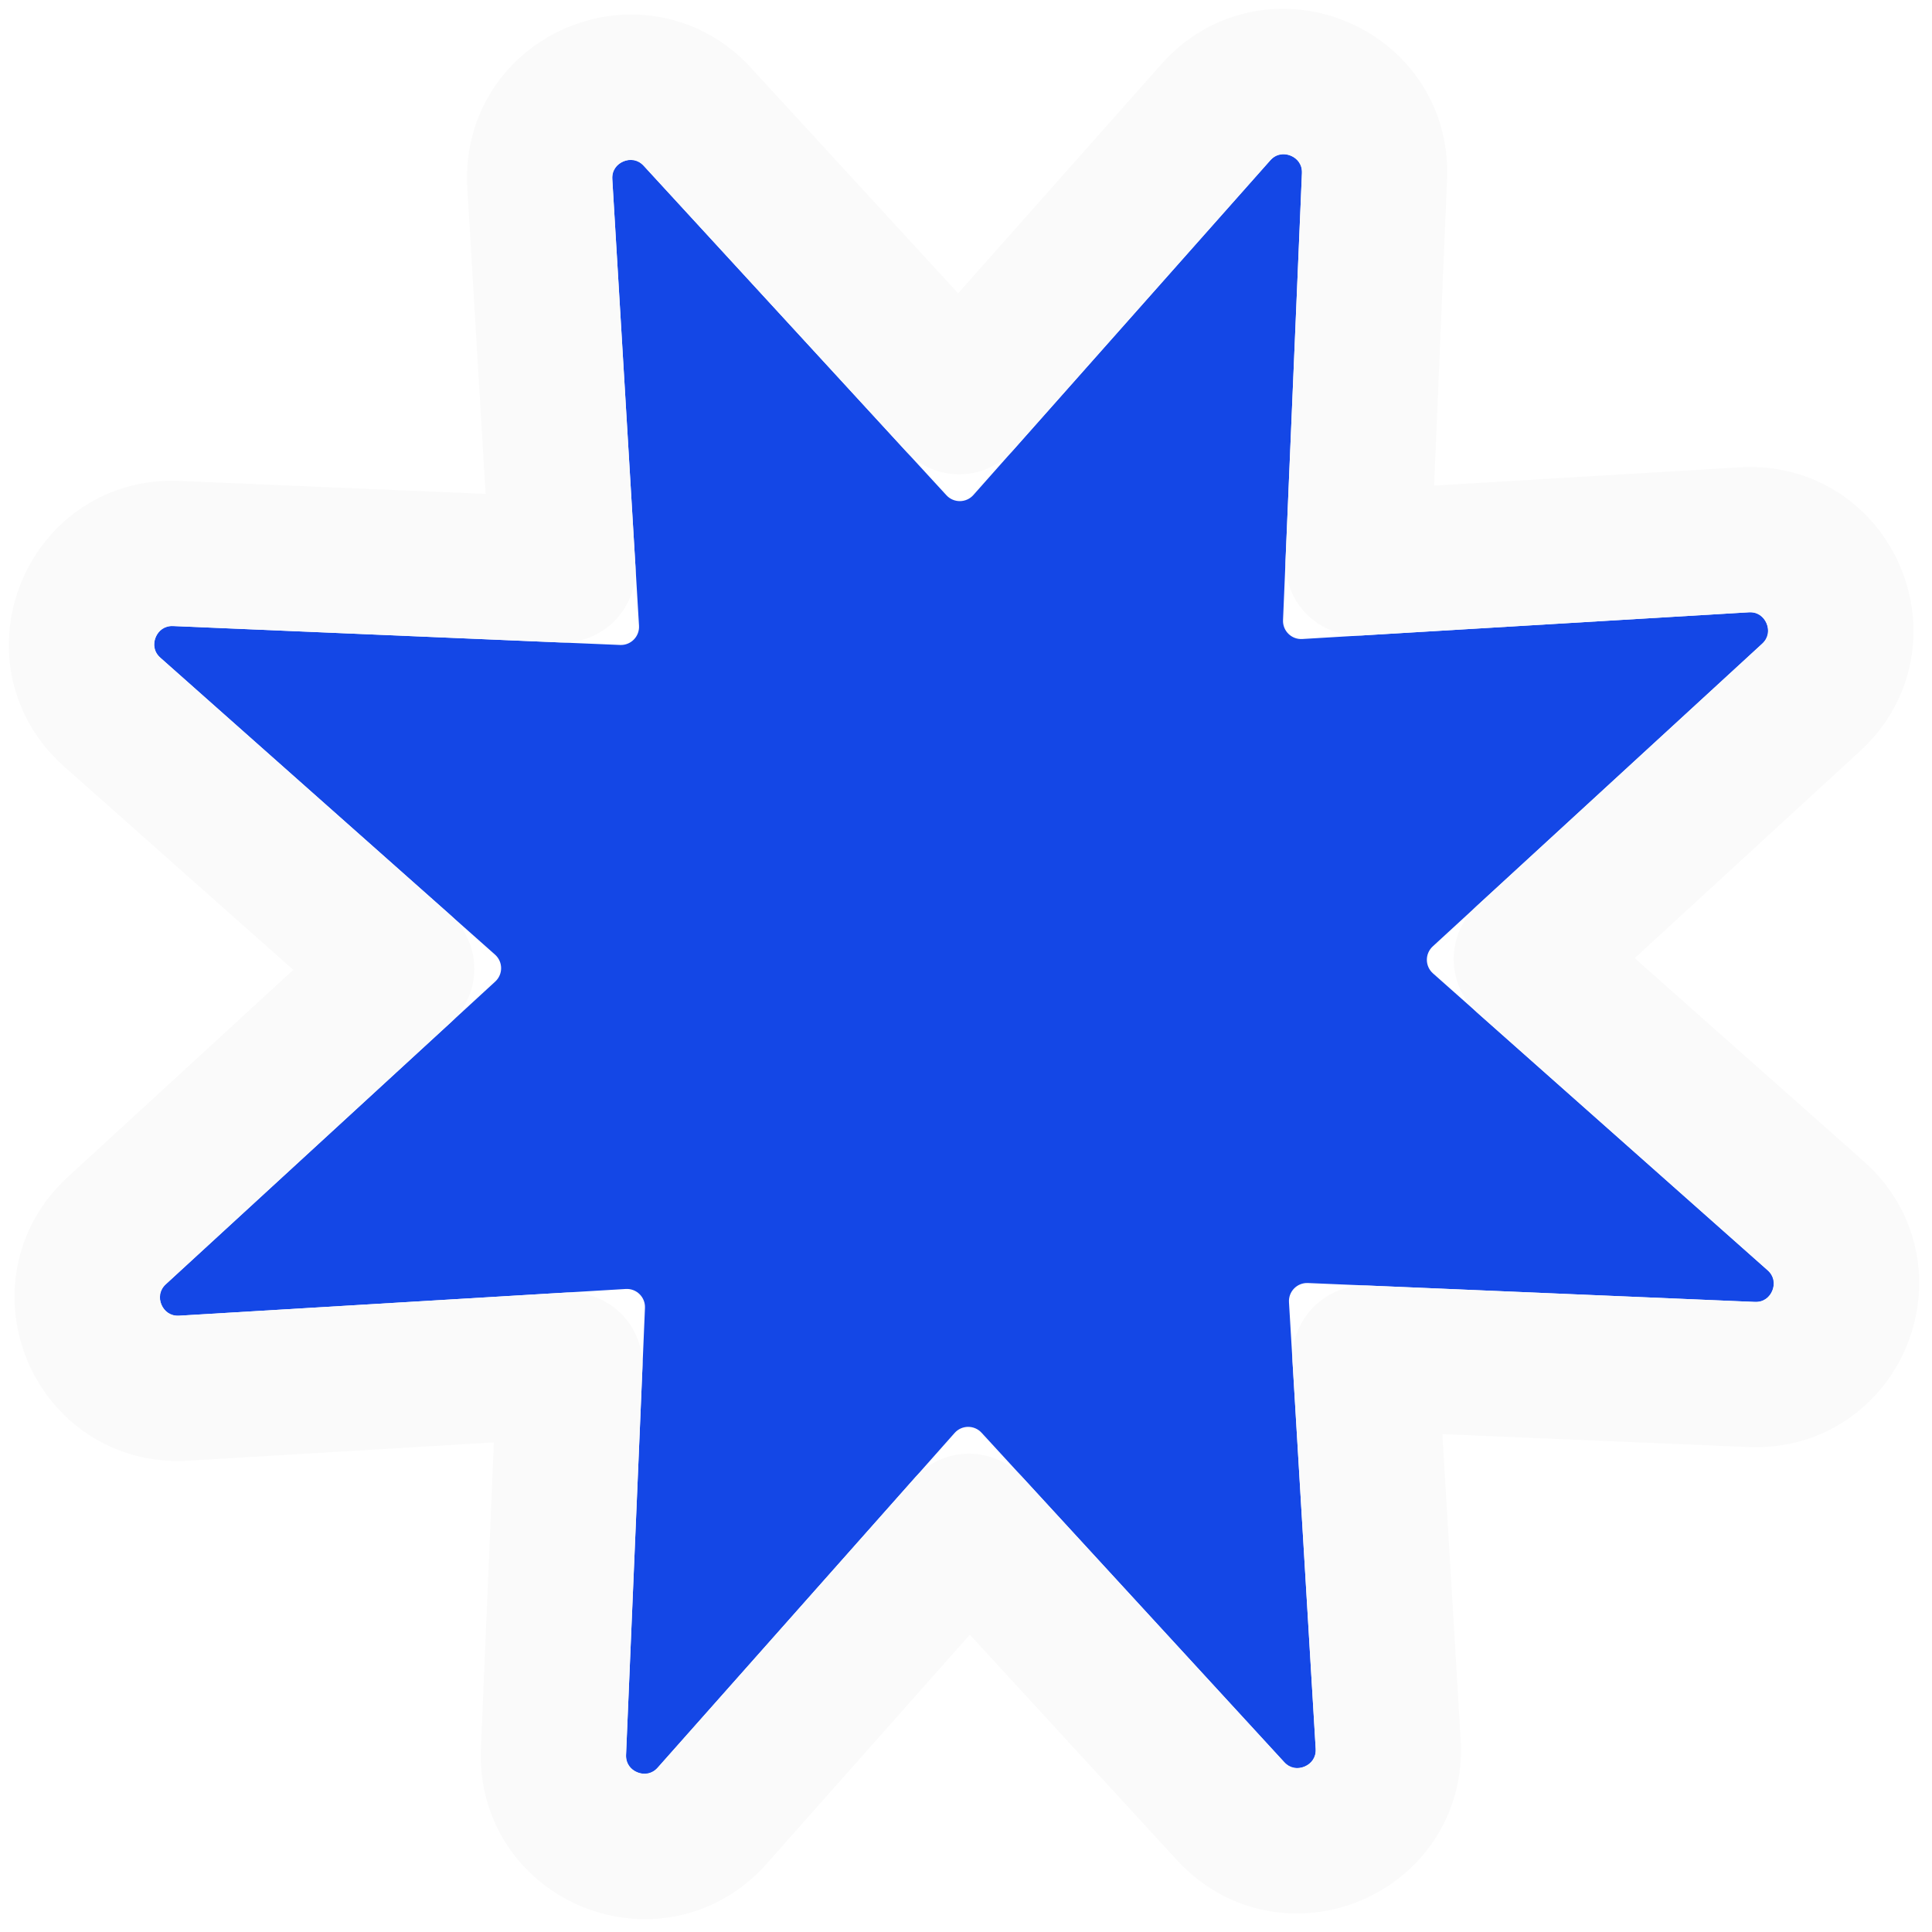 <svg width="133" height="133" viewBox="0 0 133 133" fill="none" xmlns="http://www.w3.org/2000/svg">
<g filter="url(#filter0_n_391_526)">
<path d="M11.042 45.282C10.162 44.501 10.75 43.048 11.925 43.098L42.69 44.4C43.43 44.431 44.034 43.816 43.99 43.076L42.151 12.339C42.081 11.165 43.524 10.553 44.319 11.419L65.152 34.093C65.654 34.639 66.516 34.631 67.008 34.077L87.442 11.042C88.223 10.162 89.676 10.75 89.626 11.925L88.324 42.69C88.293 43.429 88.908 44.034 89.647 43.99L120.385 42.151C121.559 42.081 122.171 43.524 121.305 44.319L98.63 65.152C98.085 65.654 98.092 66.516 98.647 67.008L121.681 87.442C122.561 88.223 121.974 89.676 120.799 89.626L90.034 88.324C89.294 88.293 88.689 88.908 88.734 89.647L90.573 120.385C90.643 121.559 89.2 122.171 88.404 121.305L67.571 98.63C67.07 98.085 66.207 98.092 65.716 98.646L45.282 121.681C44.501 122.561 43.048 121.974 43.098 120.799L44.4 90.034C44.431 89.294 43.816 88.689 43.076 88.734L12.339 90.573C11.165 90.643 10.553 89.2 11.419 88.404L34.093 67.571C34.639 67.07 34.631 66.207 34.077 65.716L11.042 45.282Z" fill="#1447E6"/>
<path d="M7.524 48.837C3.483 44.956 6.261 38.08 11.863 38.096L12.136 38.102L38.75 39.229L37.16 12.637L37.149 12.365C37.033 6.673 44.084 3.773 48.001 8.036L66.024 27.652L83.702 7.724C87.605 3.325 94.87 6.261 94.622 12.136L93.494 38.751L120.086 37.16C125.957 36.809 129.019 44.022 124.688 48.001L105.072 66.025L124.999 83.702C129.399 87.605 126.463 94.87 120.587 94.621L93.973 93.495L95.564 120.086C95.915 125.957 88.701 129.019 84.722 124.688L66.699 105.072L49.022 124.999C45.119 129.399 37.853 126.463 38.102 120.587L39.228 93.974L12.638 95.564C6.767 95.915 3.705 88.701 8.036 84.722L27.651 66.7L7.725 49.022L7.524 48.837Z" stroke="#FAFAFA" stroke-width="10" stroke-linejoin="round"/>
</g>
<defs>
<filter id="filter0_n_391_526" x="0.595" y="0.595" width="131.533" height="131.533" filterUnits="userSpaceOnUse" color-interpolation-filters="sRGB">
<feFlood flood-opacity="0" result="BackgroundImageFix"/>
<feBlend mode="normal" in="SourceGraphic" in2="BackgroundImageFix" result="shape"/>
<feTurbulence type="fractalNoise" baseFrequency="2 2" stitchTiles="stitch" numOctaves="3" result="noise" seed="2374" />
<feComponentTransfer in="noise" result="coloredNoise1">
<feFuncR type="linear" slope="2" intercept="-0.5" />
<feFuncG type="linear" slope="2" intercept="-0.5" />
<feFuncB type="linear" slope="2" intercept="-0.5" />
<feFuncA type="discrete" tableValues="1 1 1 1 1 1 1 1 1 1 1 1 1 1 1 1 1 1 1 1 1 1 1 1 1 1 1 1 1 1 1 1 1 1 1 1 1 1 1 1 1 1 1 1 1 1 1 1 1 1 1 0 0 0 0 0 0 0 0 0 0 0 0 0 0 0 0 0 0 0 0 0 0 0 0 0 0 0 0 0 0 0 0 0 0 0 0 0 0 0 0 0 0 0 0 0 0 0 0 0 "/>
</feComponentTransfer>
<feComposite operator="in" in2="shape" in="coloredNoise1" result="noise1Clipped" />
<feComponentTransfer in="noise1Clipped" result="color1">
<feFuncA type="table" tableValues="0 0.15" />
</feComponentTransfer>
<feMerge result="effect1_noise_391_526">
<feMergeNode in="shape" />
<feMergeNode in="color1" />
</feMerge>
</filter>
</defs>
</svg>
